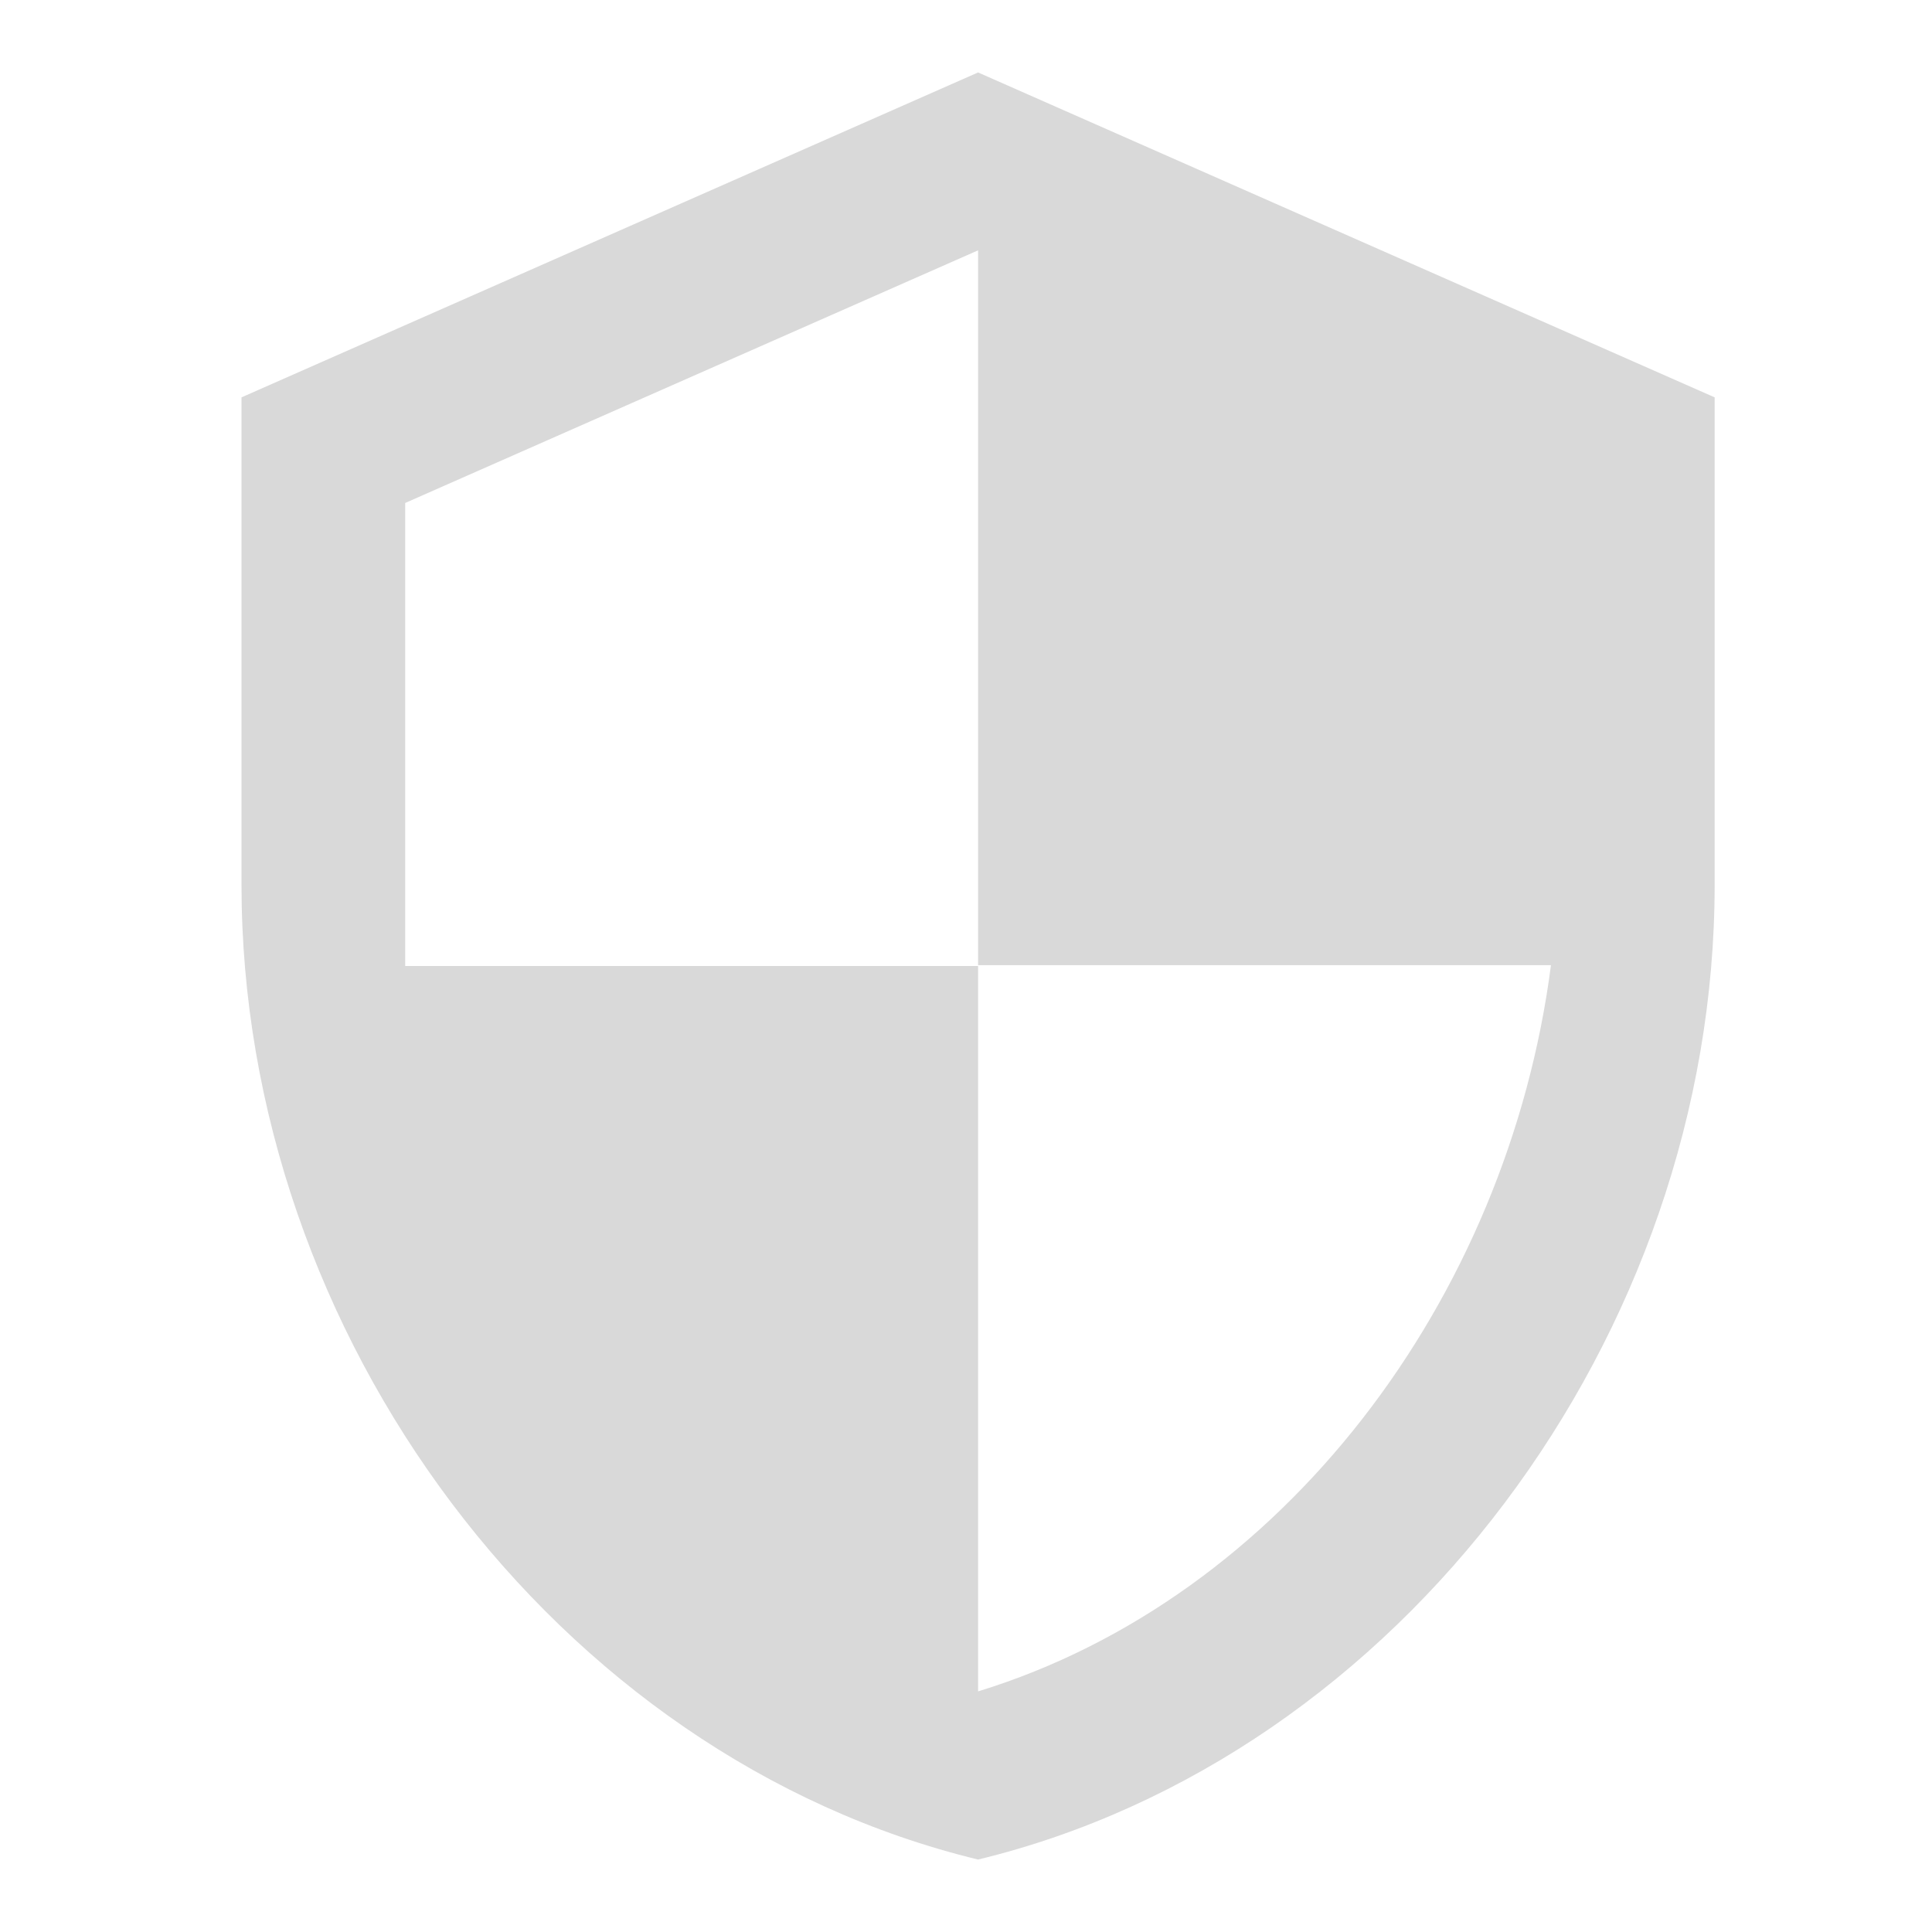 <svg viewBox="0 0 80 80" fill="none" xmlns="http://www.w3.org/2000/svg">
<path d="M40.5 3L10 16.454V36.636C10 55.304 23.013 72.762 40.5 77C57.987 72.762 71 55.304 71 36.636V16.454L40.5 3ZM40.5 39.966H64.222C62.426 53.825 53.107 66.169 40.5 70.037V40H16.778V20.827L40.5 10.366V39.966Z" fill="#D9D9D9"/>
</svg>
